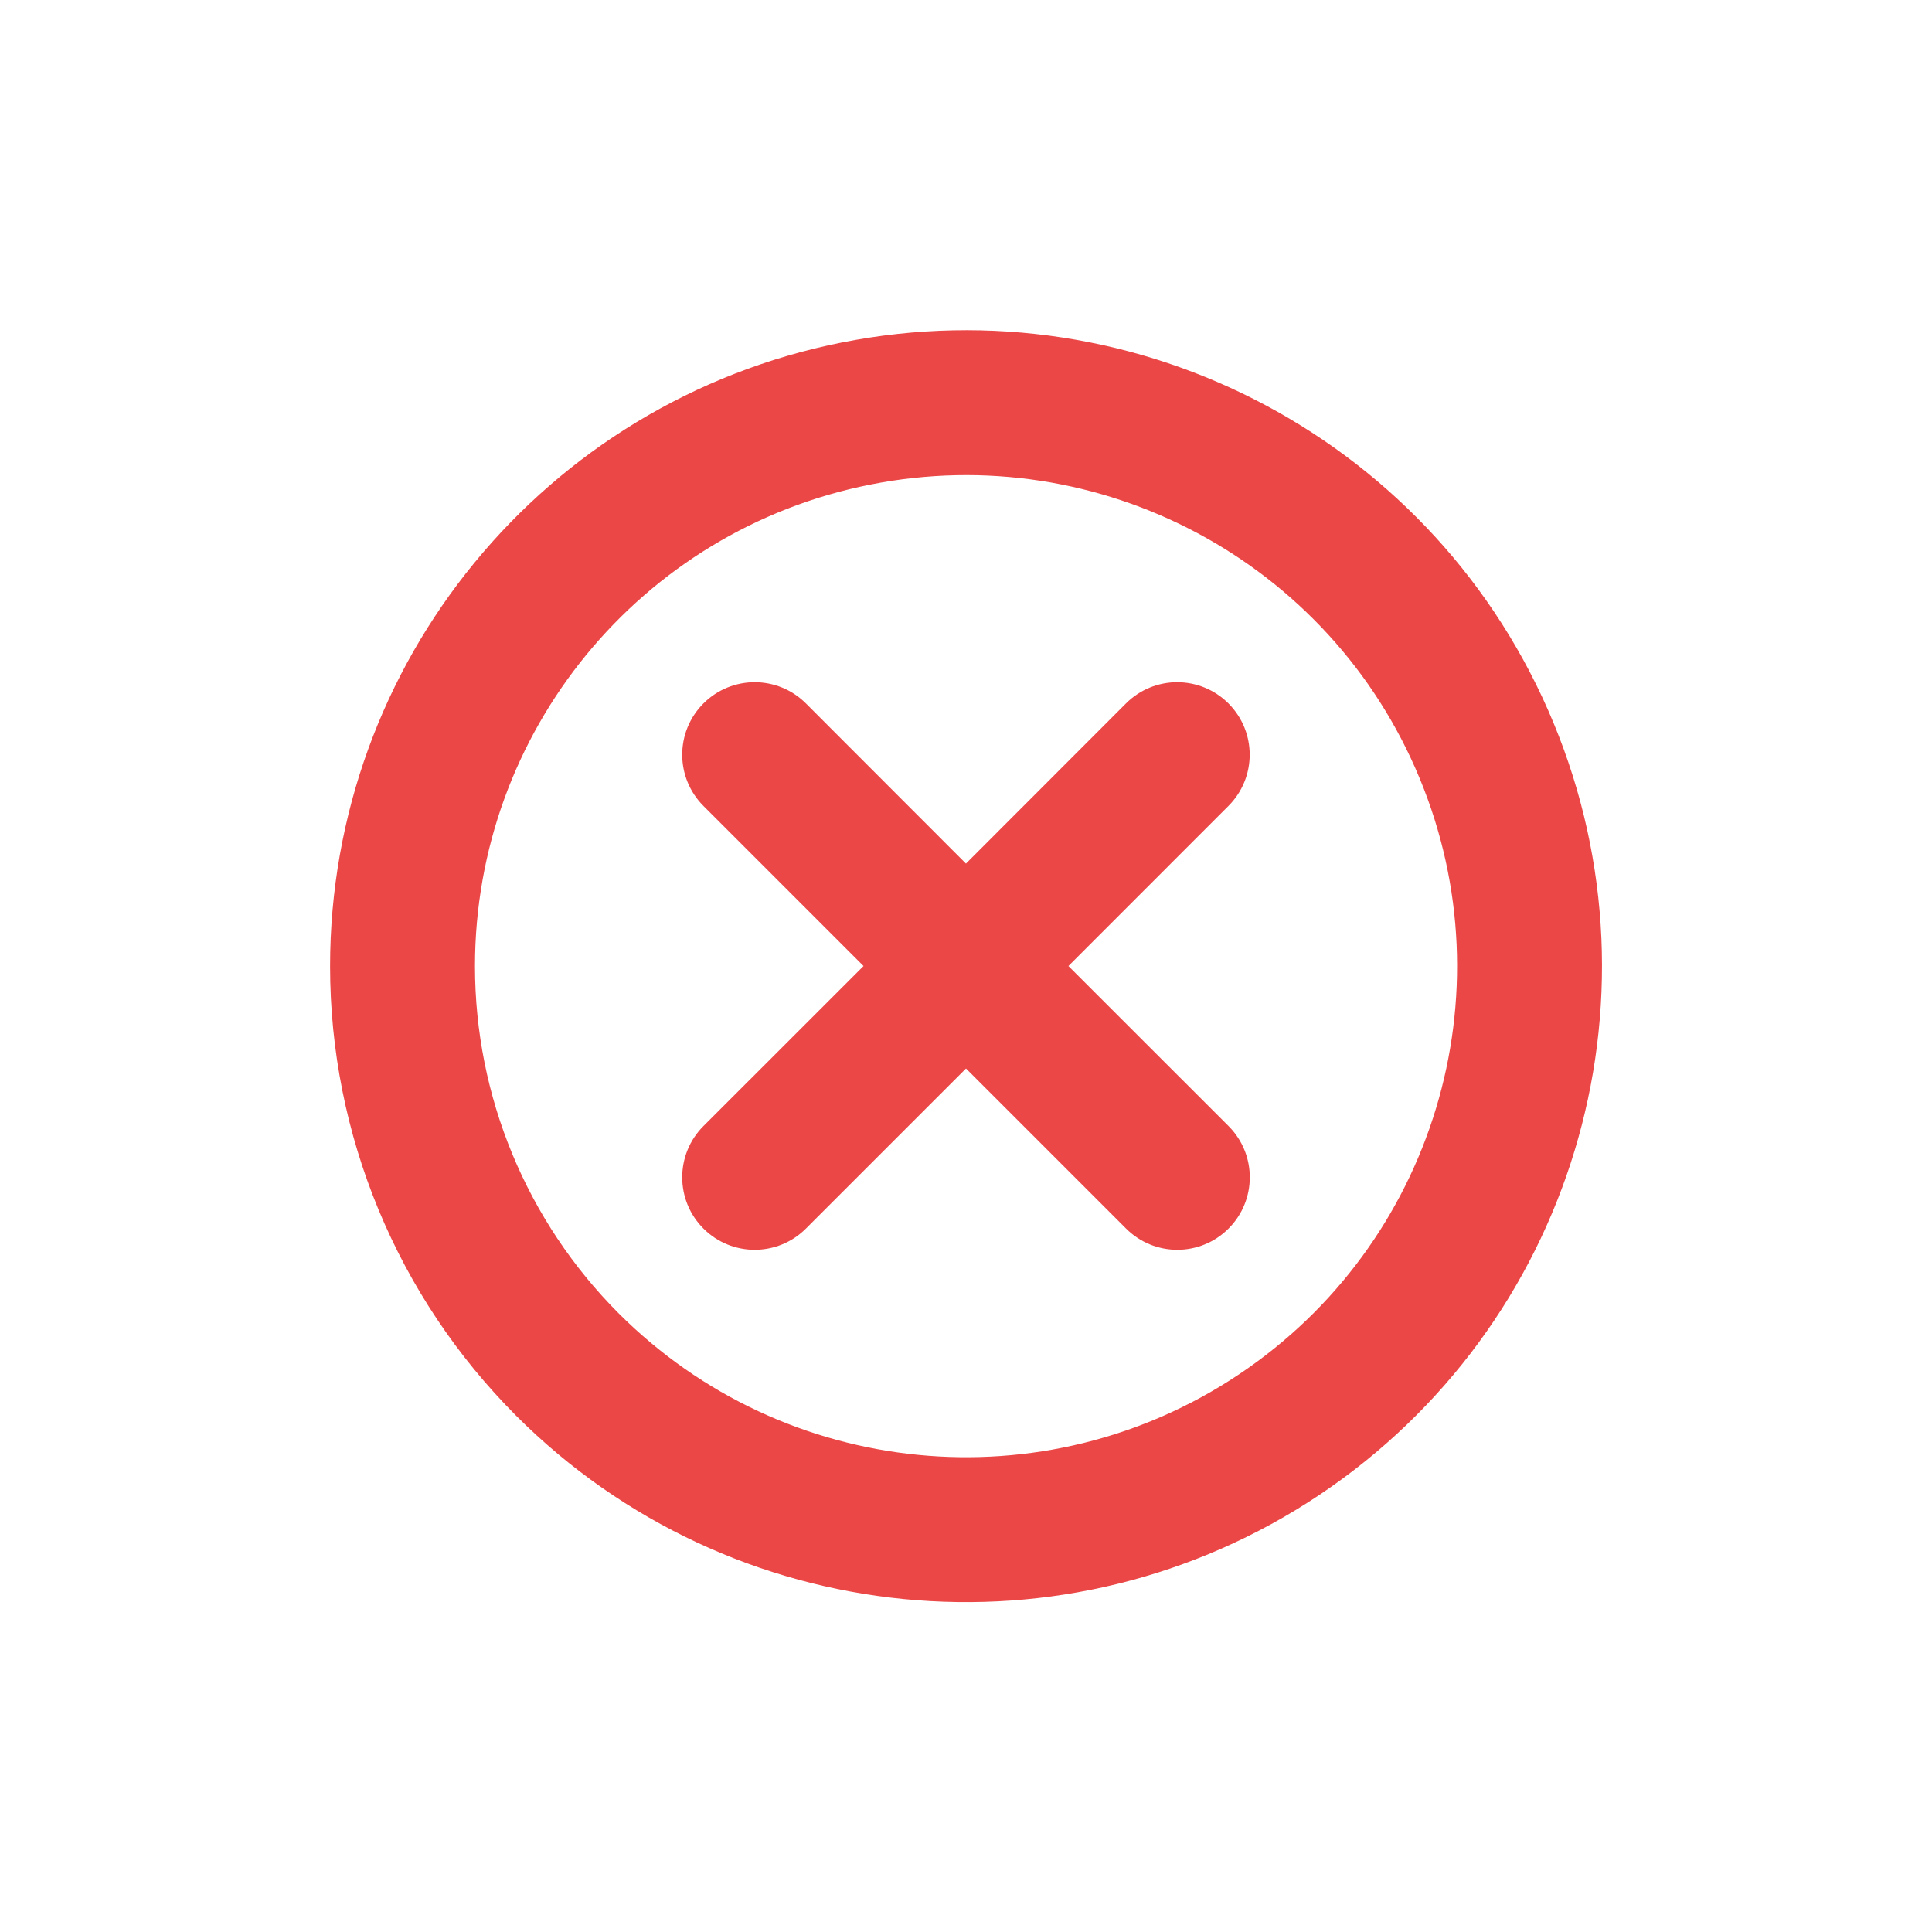 <svg width="20" height="20" viewBox="0 0 20 20" fill="none" xmlns="http://www.w3.org/2000/svg">
<path fill-rule="evenodd" clip-rule="evenodd" d="M4.167 10.002C4.167 7.219 6.133 4.823 8.862 4.281C11.592 3.738 14.325 5.199 15.389 7.77C16.454 10.341 15.555 13.306 13.241 14.852C10.927 16.398 7.843 16.094 5.875 14.127C4.781 13.032 4.167 11.549 4.167 10.002Z" stroke="#EB4747" stroke-width="1.5" stroke-linecap="round" stroke-linejoin="round"/>
<path d="M7.282 11.657C6.989 11.95 6.989 12.425 7.282 12.718C7.575 13.011 8.05 13.011 8.343 12.718L7.282 11.657ZM10.53 10.531C10.823 10.238 10.823 9.764 10.53 9.471C10.238 9.178 9.763 9.178 9.47 9.47L10.53 10.531ZM9.469 9.471C9.177 9.764 9.177 10.239 9.47 10.531C9.763 10.824 10.238 10.824 10.53 10.531L9.469 9.471ZM12.717 8.343C13.01 8.05 13.01 7.575 12.717 7.282C12.424 6.989 11.949 6.989 11.656 7.282L12.717 8.343ZM10.53 9.47C10.237 9.178 9.762 9.178 9.47 9.471C9.177 9.764 9.177 10.238 9.47 10.531L10.53 9.47ZM11.657 12.718C11.95 13.011 12.425 13.011 12.718 12.718C13.011 12.425 13.011 11.95 12.718 11.657L11.657 12.718ZM9.47 10.531C9.762 10.824 10.237 10.824 10.53 10.531C10.823 10.238 10.823 9.764 10.53 9.471L9.47 10.531ZM8.343 7.282C8.05 6.989 7.575 6.989 7.282 7.282C6.989 7.575 6.989 8.05 7.282 8.343L8.343 7.282ZM8.343 12.718L10.53 10.531L9.47 9.47L7.282 11.657L8.343 12.718ZM10.53 10.531L12.717 8.343L11.656 7.282L9.469 9.471L10.53 10.531ZM9.47 10.531L11.657 12.718L12.718 11.657L10.53 9.47L9.47 10.531ZM10.53 9.471L8.343 7.282L7.282 8.343L9.47 10.531L10.53 9.471Z" fill="#EB4747"/>
</svg>
